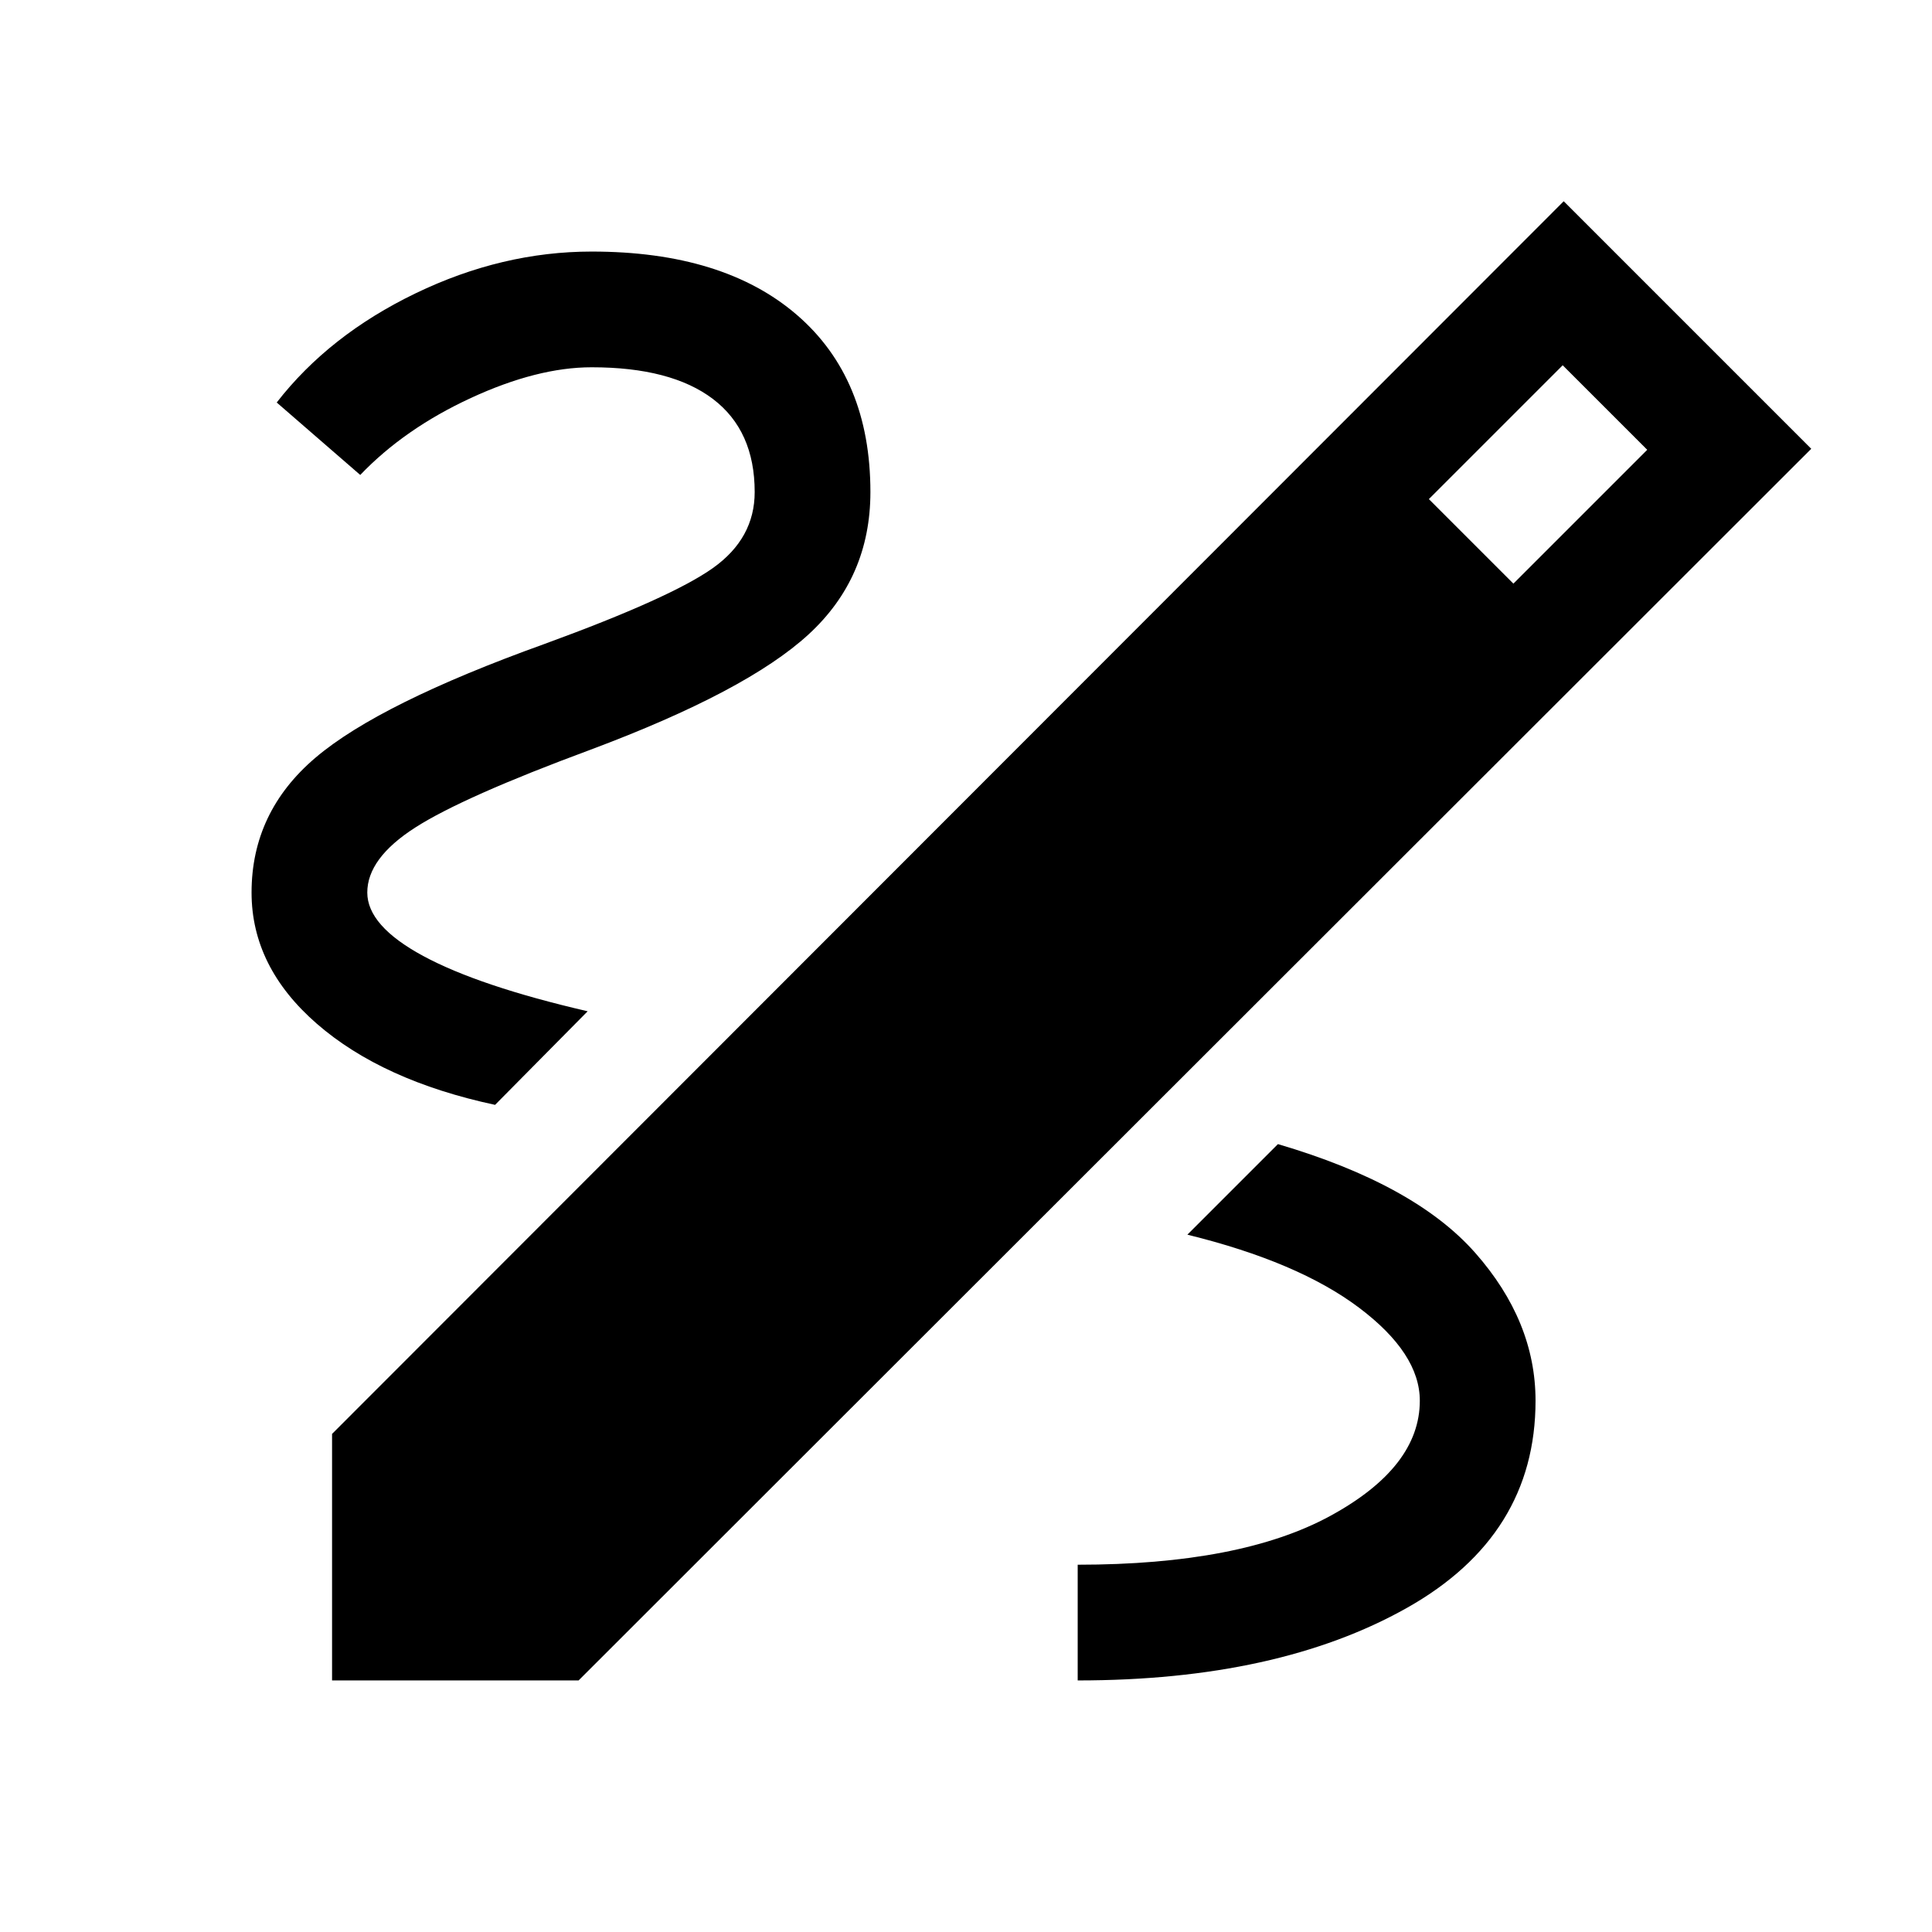 <svg xmlns="http://www.w3.org/2000/svg" height="48" viewBox="0 -960 960 960" width="48"><path d="M165-125v-122.5L777-860l123 123-612.5 612H165Zm587-545 66.5-66.5-42-42L710-712l42 42Zm11 406q0-39.5-30-73.5t-98-54l-45 45q55 13.5 85.25 36.25T705.5-264q0 33-44.5 57.25T535.5-182.5v57.5q99.5 0 163.5-36t64-103ZM246-411l46-46.5Q238-470 210.25-485t-27.75-31.5q0-17 23.75-32.25t87.25-38.75q77.5-29 108.25-57.25t30.75-70.75q0-56.5-36.5-88T294-835q-44.5 0-87.5 20.75t-69 54.25l41.5 36q22-23 55-38.25t60-15.25q39.5 0 60.25 15.75T375-715.5q0 23-20.75 37.75T270.5-640q-82 29.5-113.75 56.5t-31.75 67q0 37 32.5 65.25T246-411Z"/></svg>